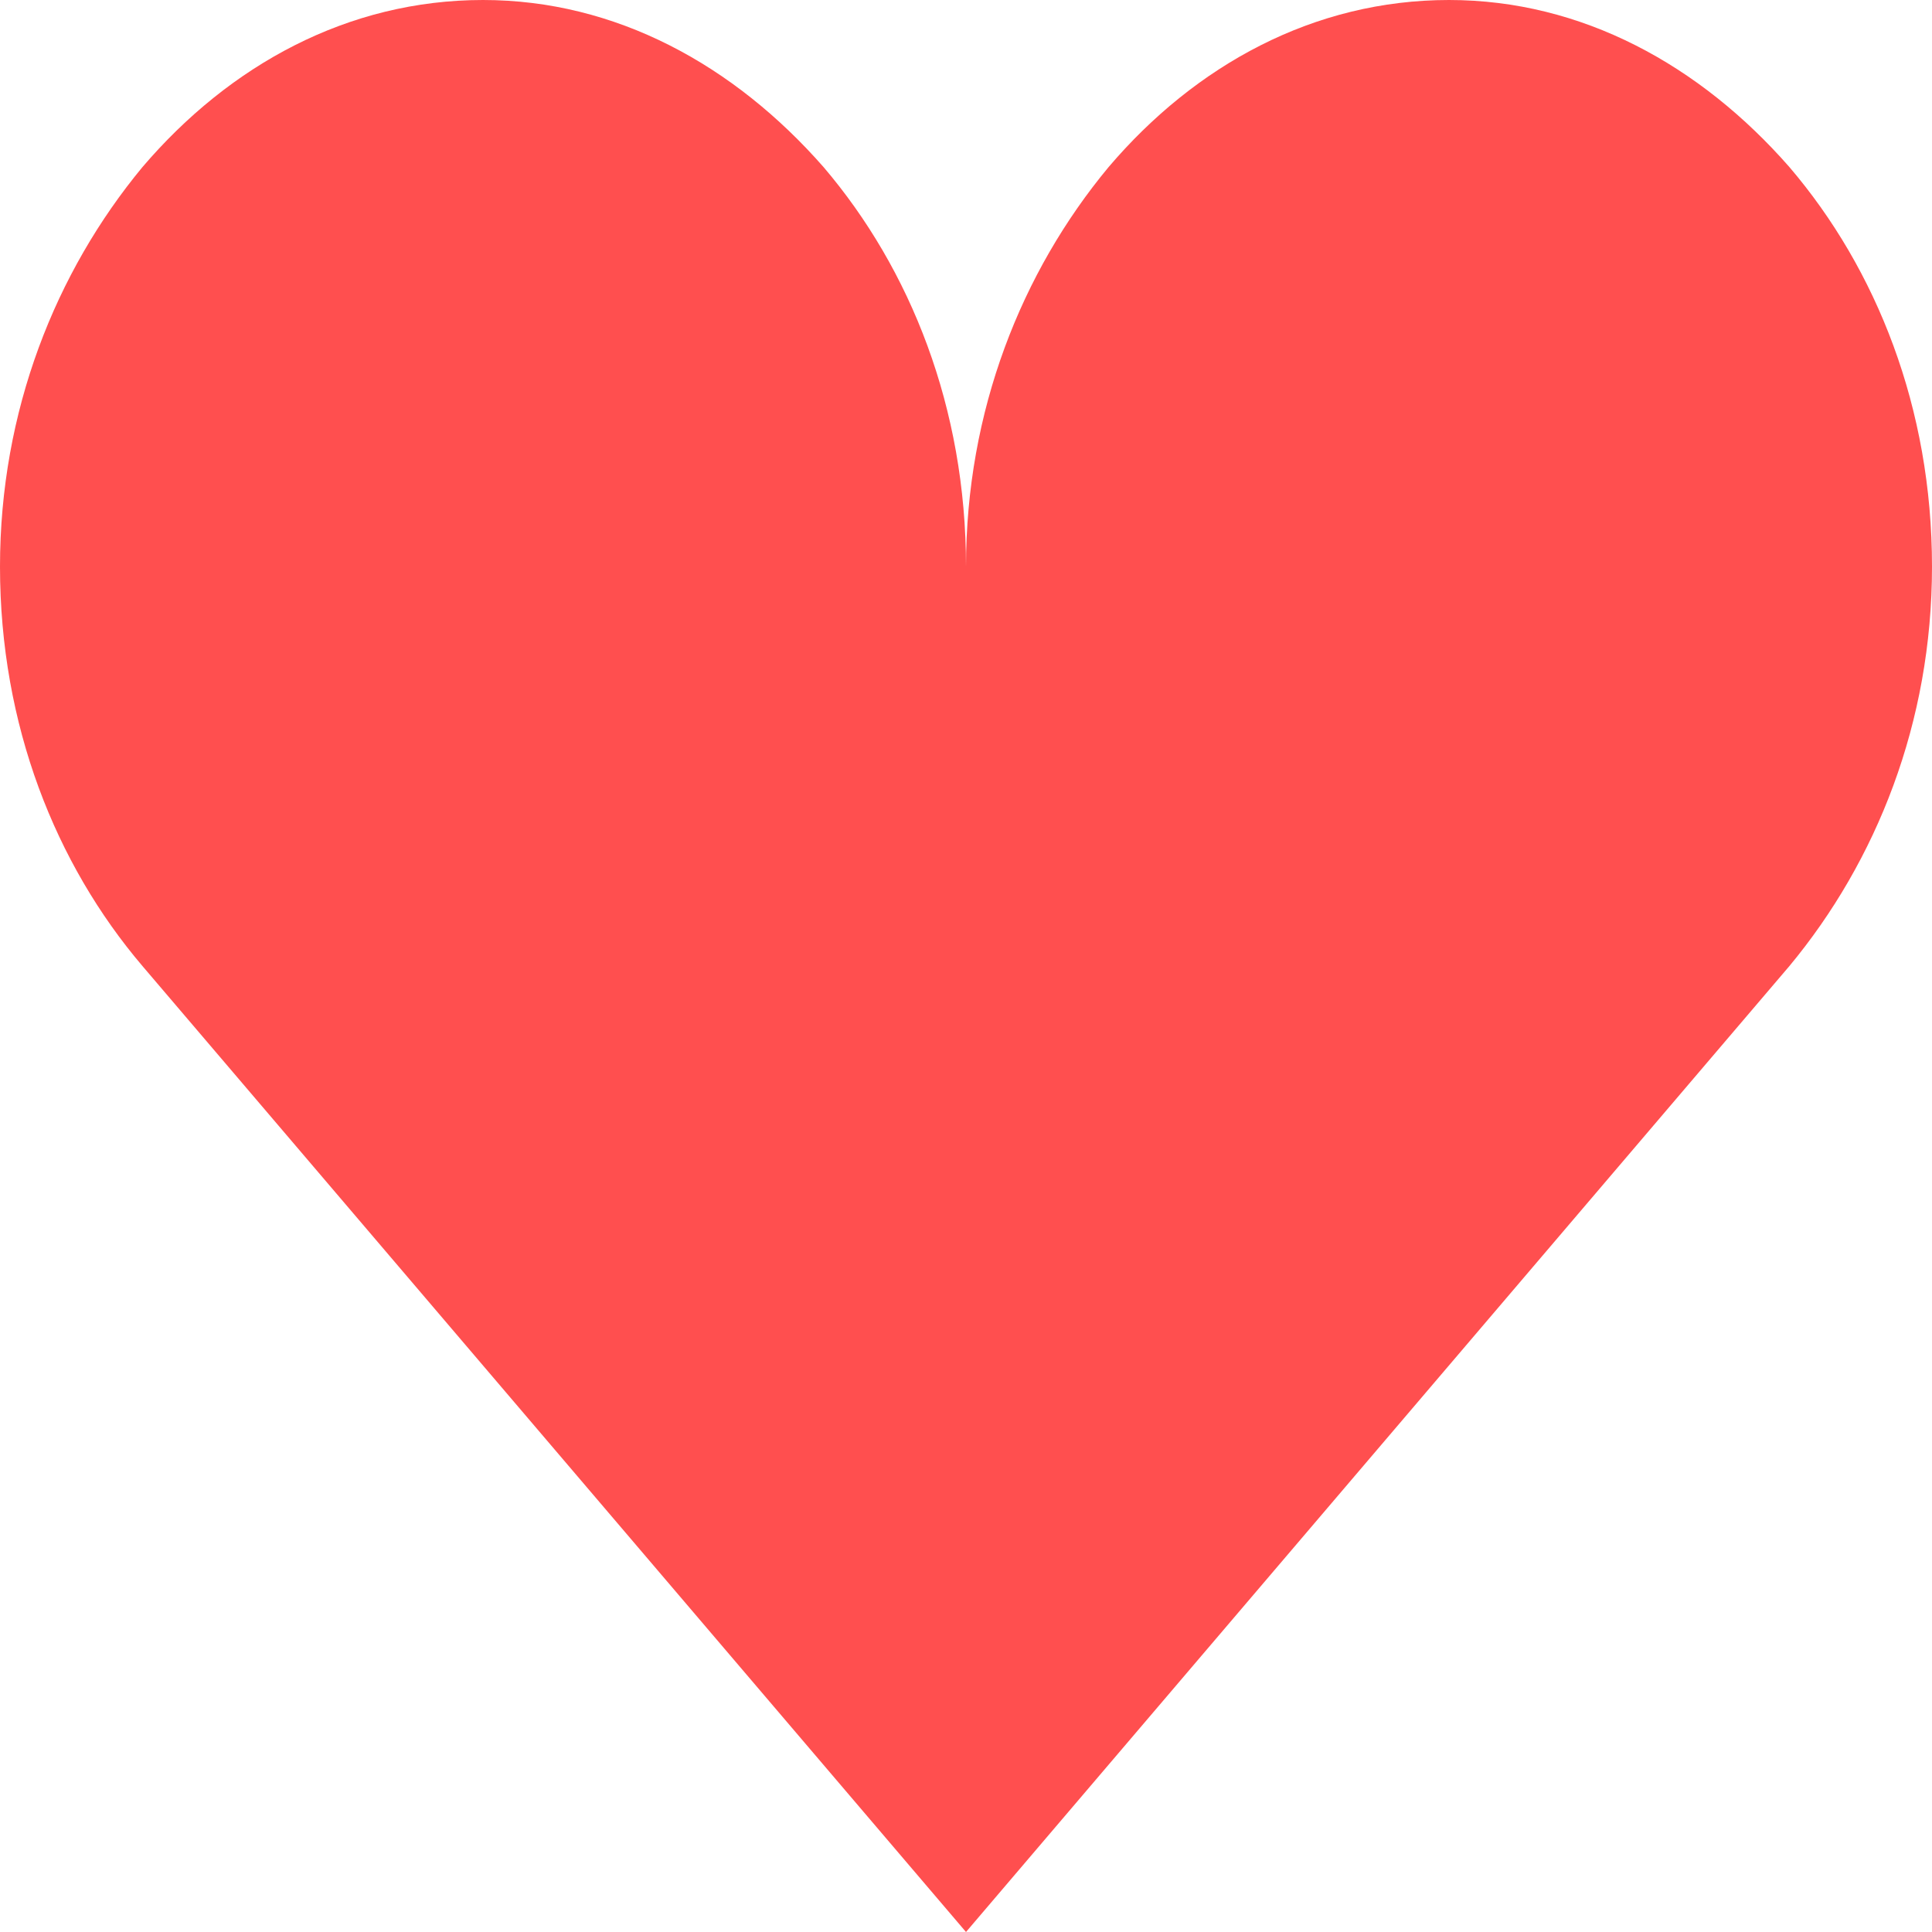 <svg width="14" height="14" viewBox="0 0 14 14" fill="none" xmlns="http://www.w3.org/2000/svg">
<path d="M10.5 0C11.463 0 12.32 0.472 12.967 1.211C13.598 1.95 14 2.956 14 4.106C14 5.235 13.598 6.24 12.967 7L7 14L1.032 7C0.403 6.261 0 5.255 0 4.106C0 2.977 0.403 1.971 1.032 1.211C1.663 0.472 2.52 0 3.5 0C4.463 0 5.32 0.472 5.968 1.211C6.598 1.95 7 2.956 7 4.106C7 2.977 7.402 1.971 8.033 1.211C8.662 0.472 9.52 0 10.5 0Z" fill="#FF4F4F"/>
</svg>
